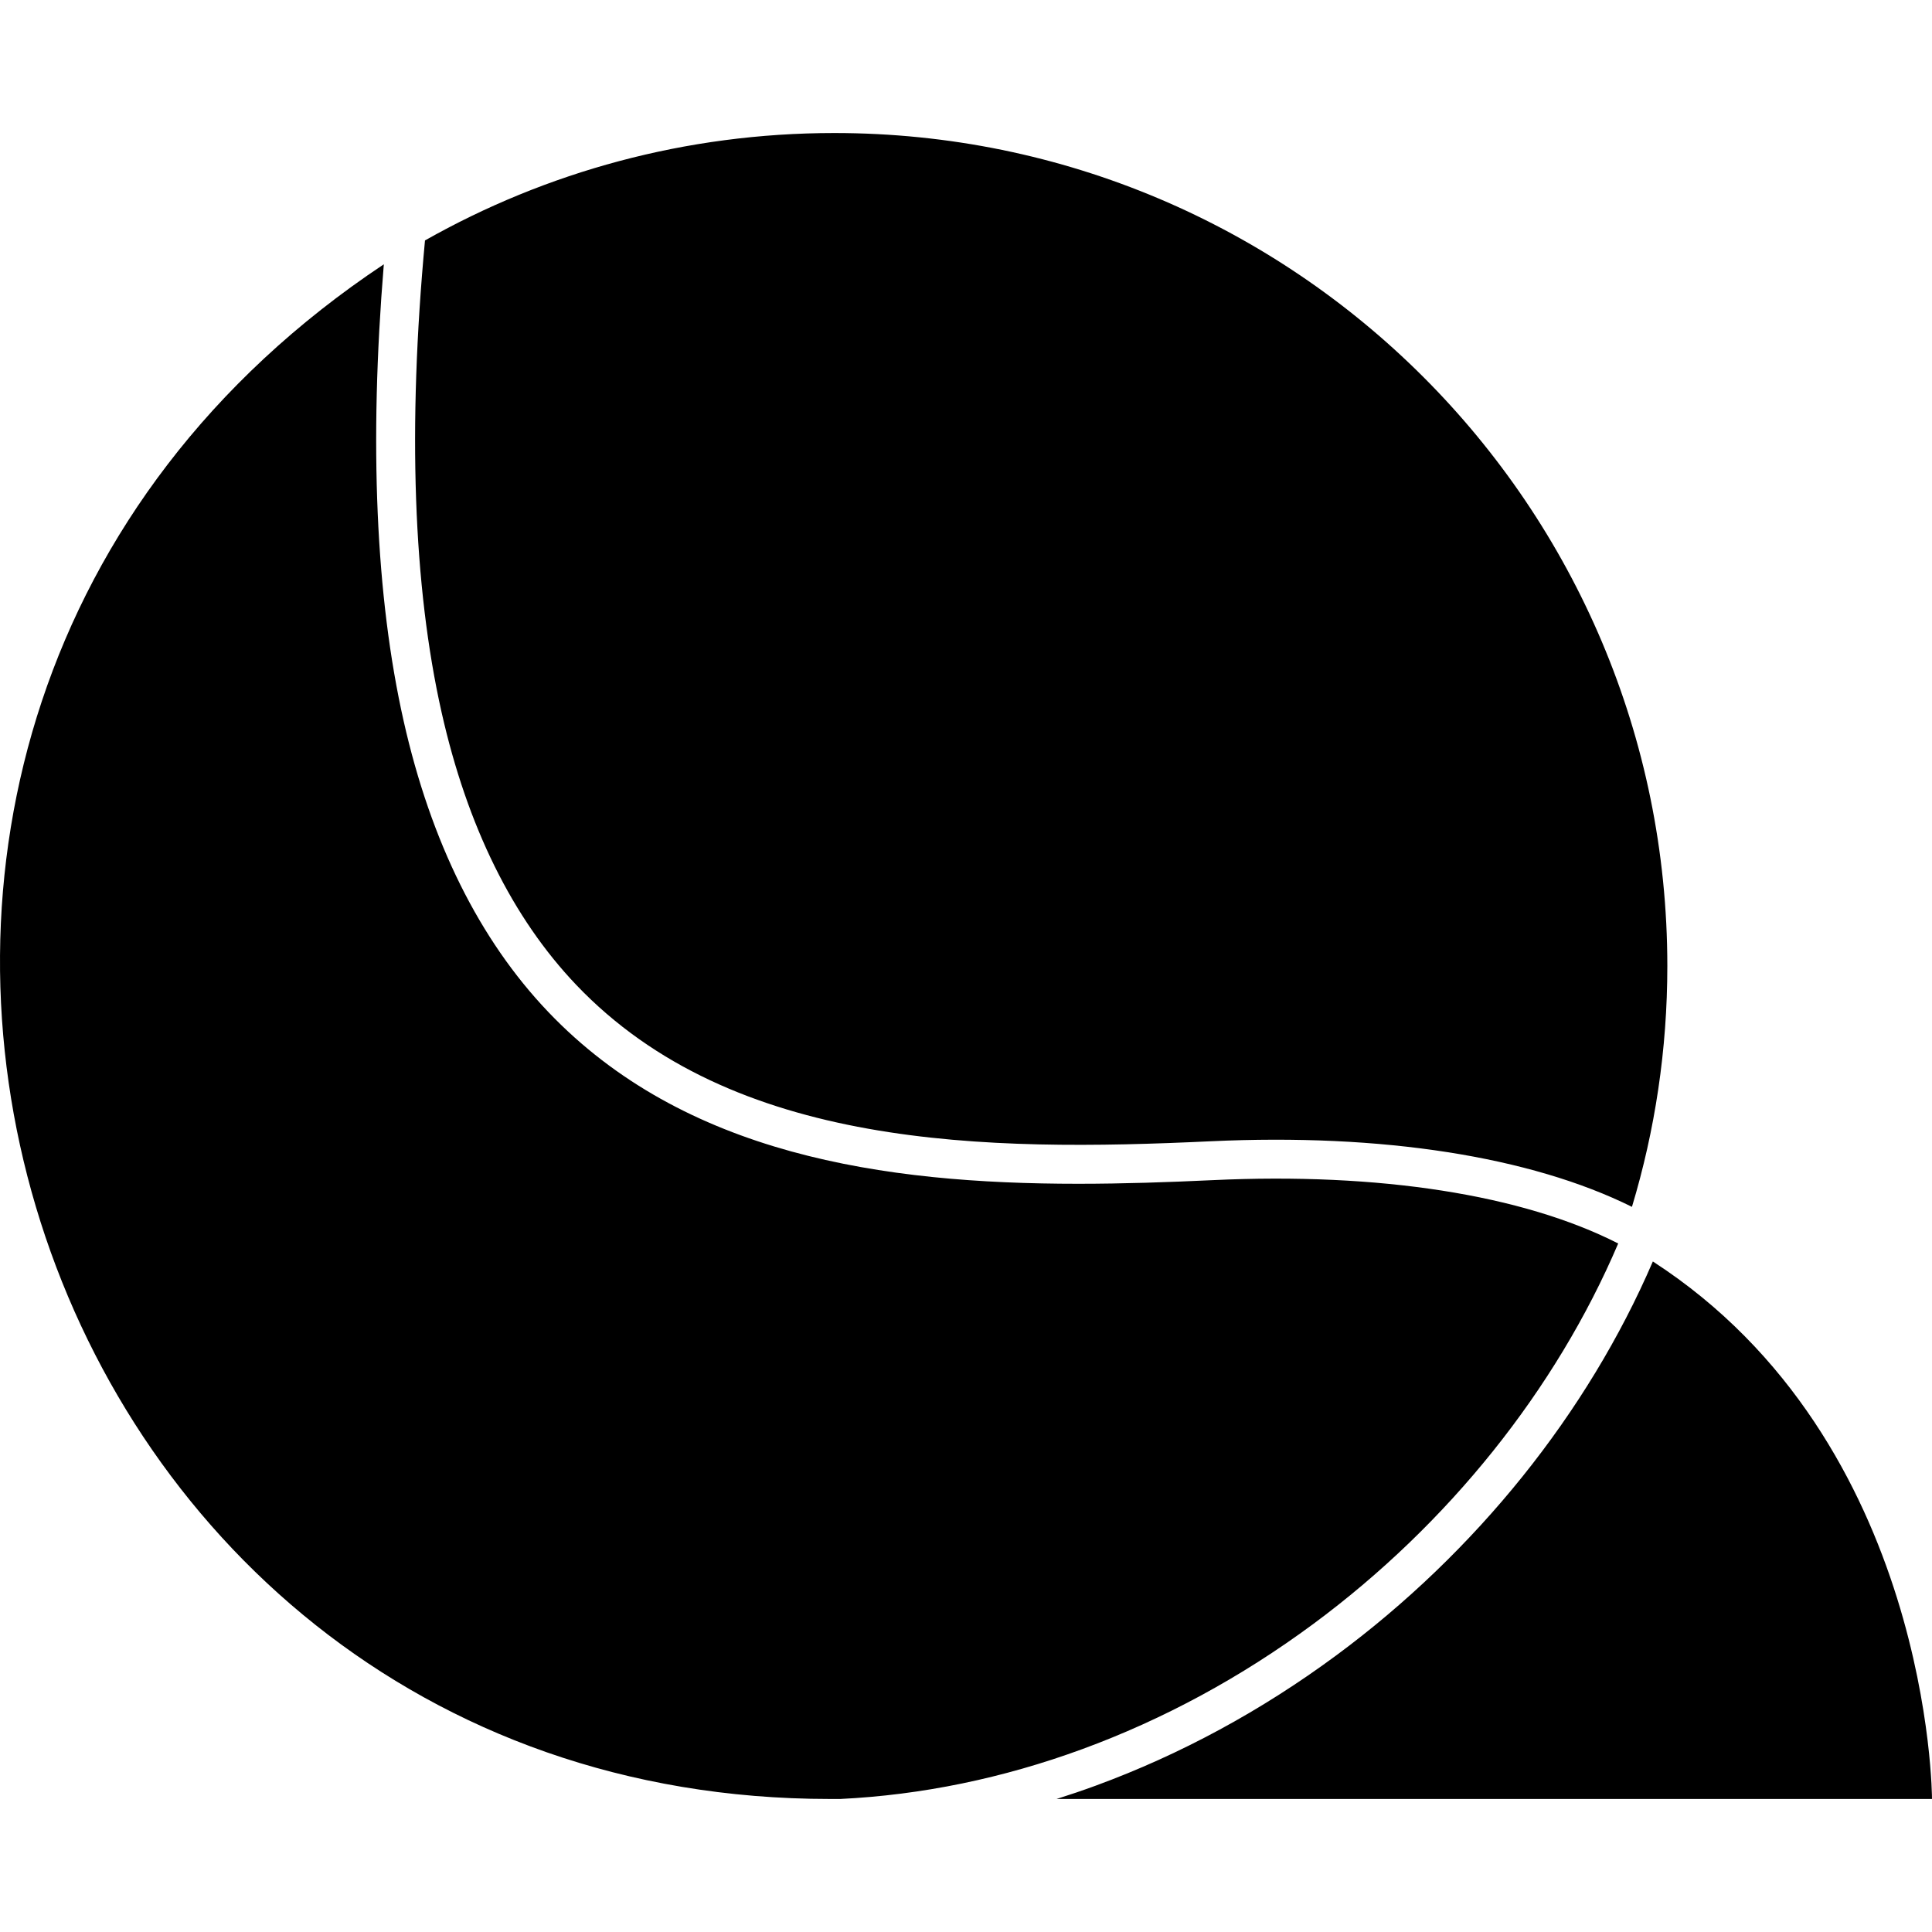 <svg xmlns="http://www.w3.org/2000/svg" viewBox="0 0 1000 1000"><path d="M855.515,652.93c144.338,93.439,144.485,278.215,144.485,278.215h-453.121c6.76-2.135,13.502-4.413,20.217-6.876,43.84-16.076,85.742-38.767,124.541-67.441,72.373-53.486,130.102-125.451,163.878-203.898ZM228.576,368.748c13.282,58.987,36.721,106.429,69.666,141.007,81.095,85.118,212.059,86.421,328.447,80.962,88.604-4.156,165.463,7.878,218.007,33.945,11.902-39.467,18.312-81.314,18.312-124.662,0-238.116-193.031-431.147-431.147-431.147-77.018,0-149.307,20.212-211.885,55.595-9.013,96.71-6.127,178.896,8.6,244.299Zm203.09,562.398c.065,0,.129,.001,.194,.001s.129-.001,.194-.001h2.851c42.002-2.036,84.098-10.698,125.254-25.791,42.04-15.416,82.246-37.194,119.503-64.728,69.954-51.699,125.623-121.274,157.914-197.001-49.448-25.205-123.612-36.835-209.944-32.783-22.774,1.068-46.111,1.878-69.544,1.878-100.895,.002-203.873-15.008-274.434-89.068-35.495-37.255-60.639-87.883-74.734-150.478-14.458-64.21-17.897-143.666-10.257-236.376C-164.972,378.667,5.149,931.146,429.513,931.146h2.153Z"/></svg>